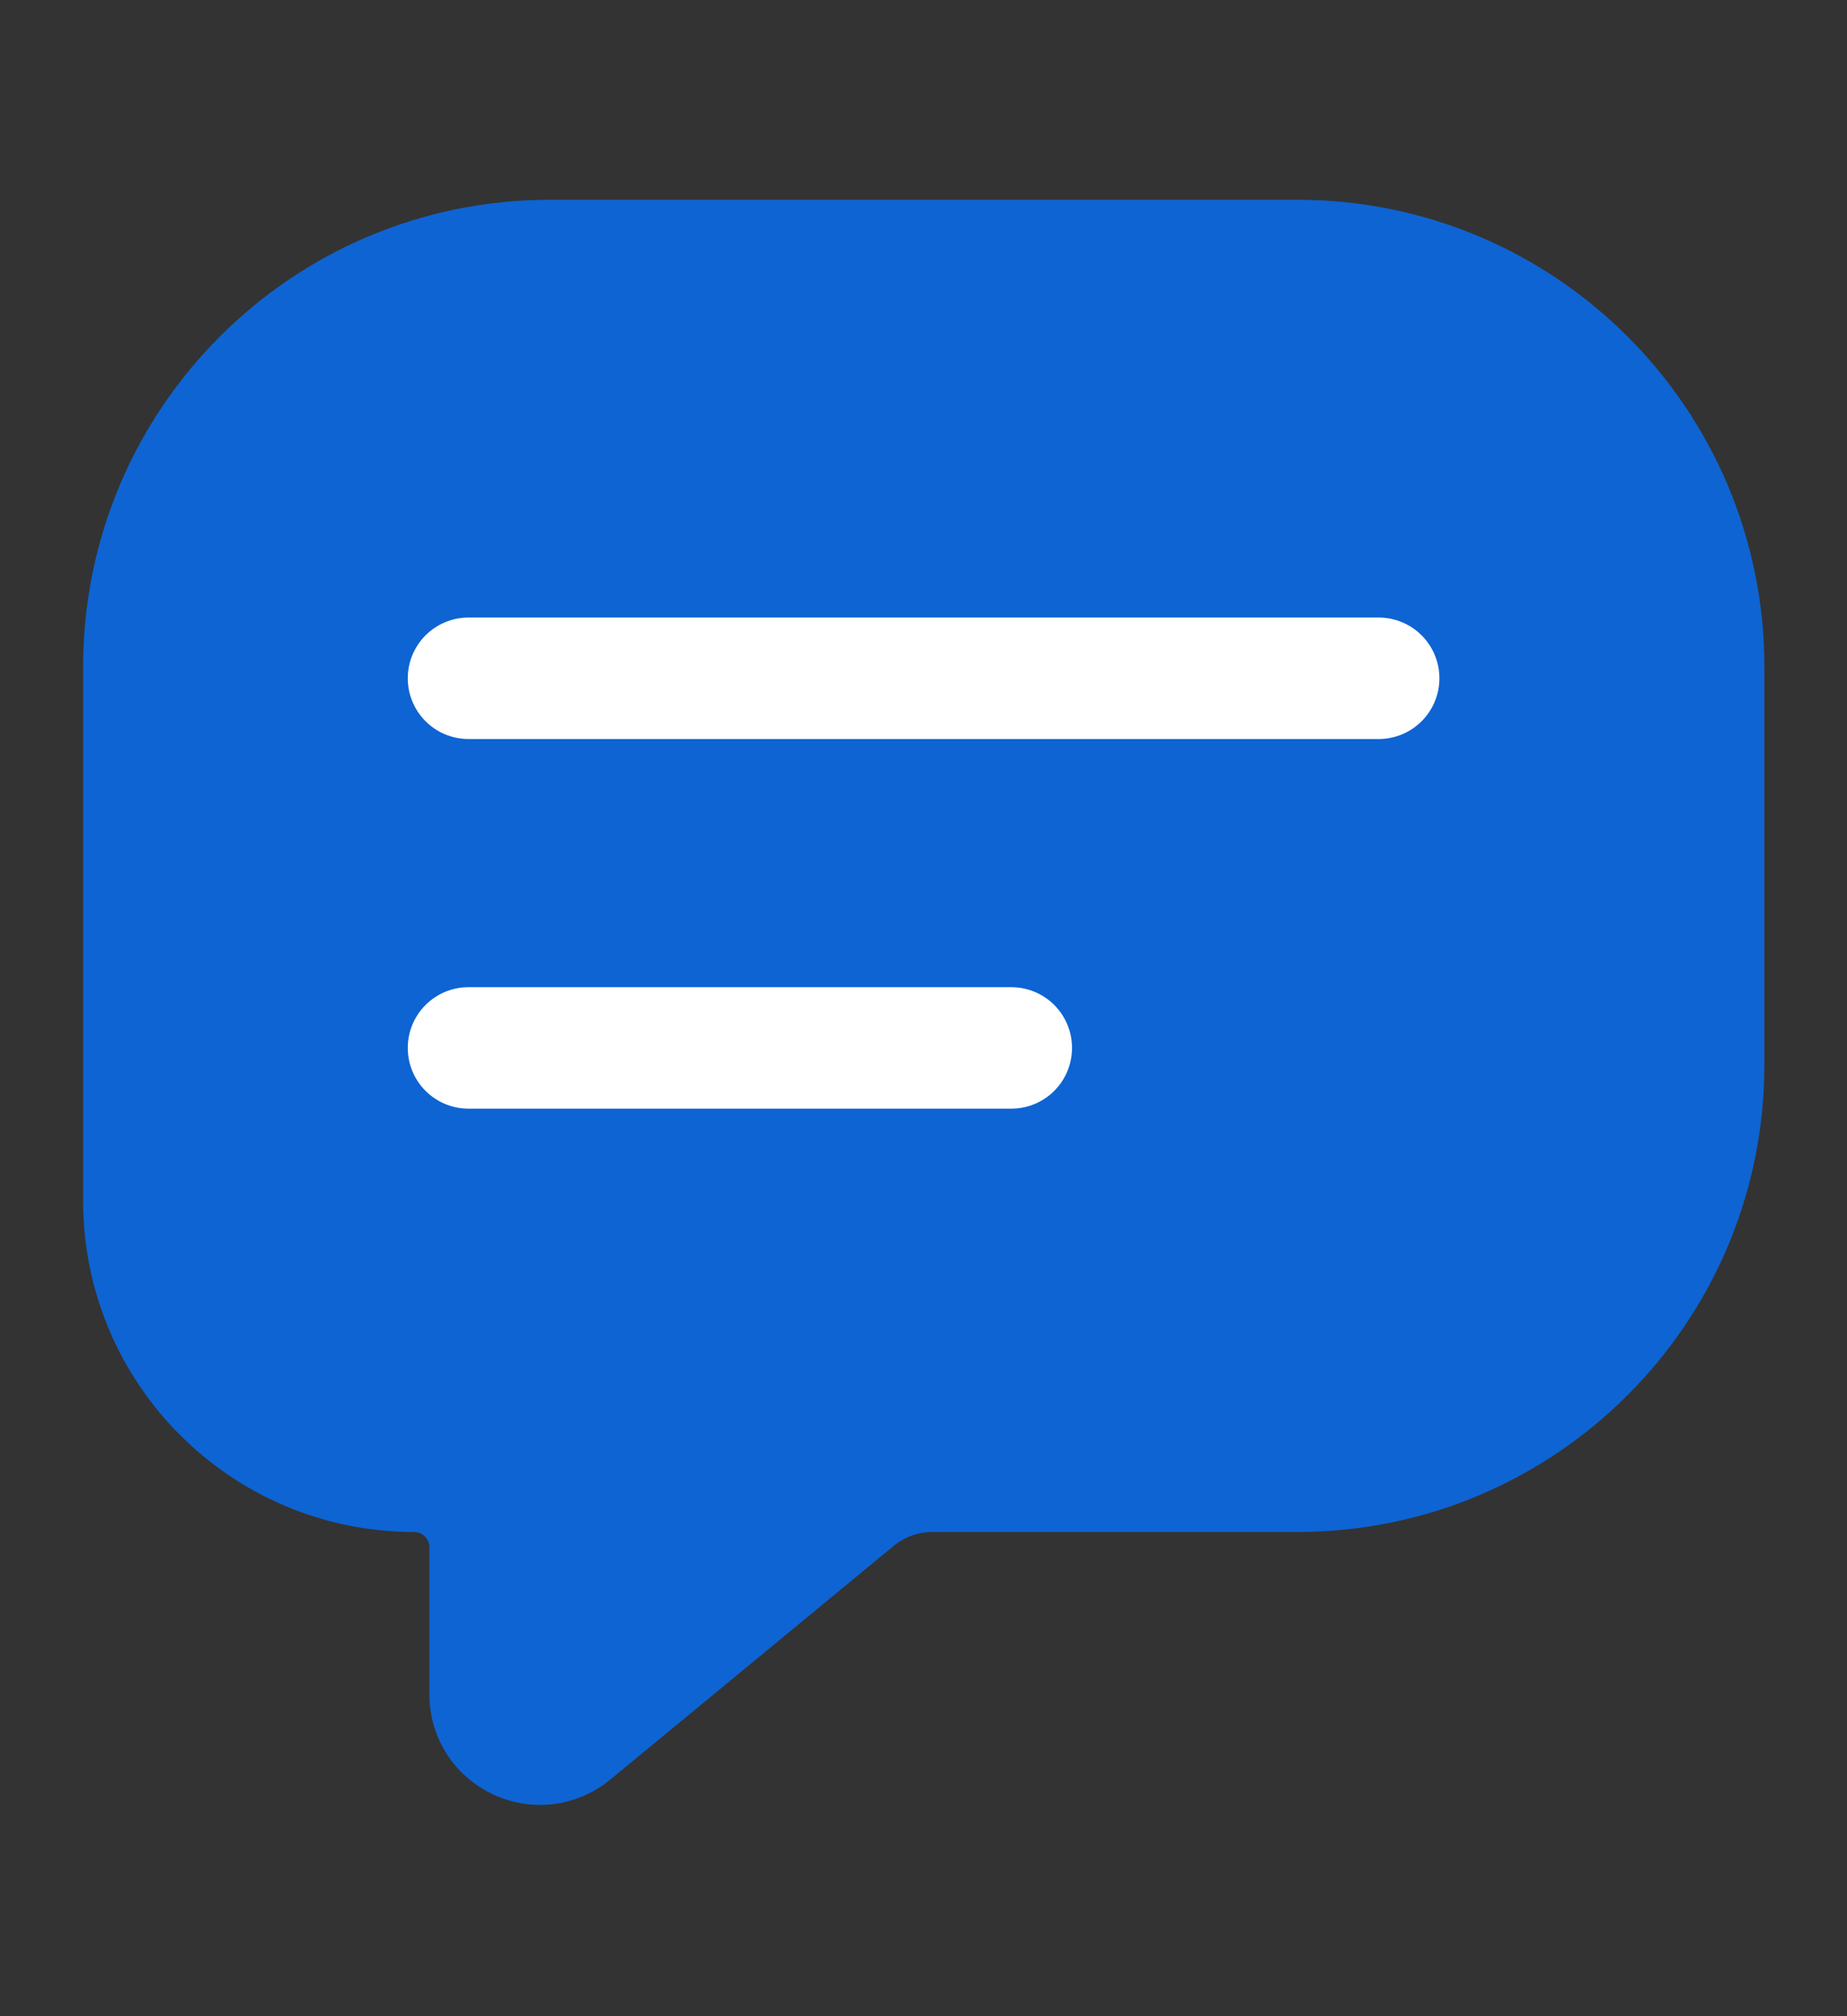 <svg width="11" height="12" viewBox="0 0 11 12" fill="none" xmlns="http://www.w3.org/2000/svg">
<rect x="0" y="0" width="11" height="12" fill="#333333" stroke="none"/>
<path d="M10.085 3.969C10.085 2.667 9.029 1.612 7.727 1.612H3.275C1.973 1.612 0.918 2.667 0.918 3.969V7.148C0.918 8.002 1.611 8.695 2.465 8.695C2.75 8.695 2.98 8.925 2.98 9.21V10.084C2.98 10.283 3.212 10.392 3.366 10.265L5.054 8.874C5.195 8.758 5.372 8.695 5.554 8.695H7.727C9.029 8.695 10.085 7.639 10.085 6.337V3.969Z" fill="#0E64D3" stroke="#0E64D3" stroke-width="0.846" stroke-linecap="round" stroke-linejoin="round"/>
<path d="M2.79 4.037H8.211" stroke="white" stroke-width="0.723" stroke-linecap="round"/>
<path d="M2.79 6.237H6.023" stroke="white" stroke-width="0.723" stroke-linecap="round"/>
</svg>

